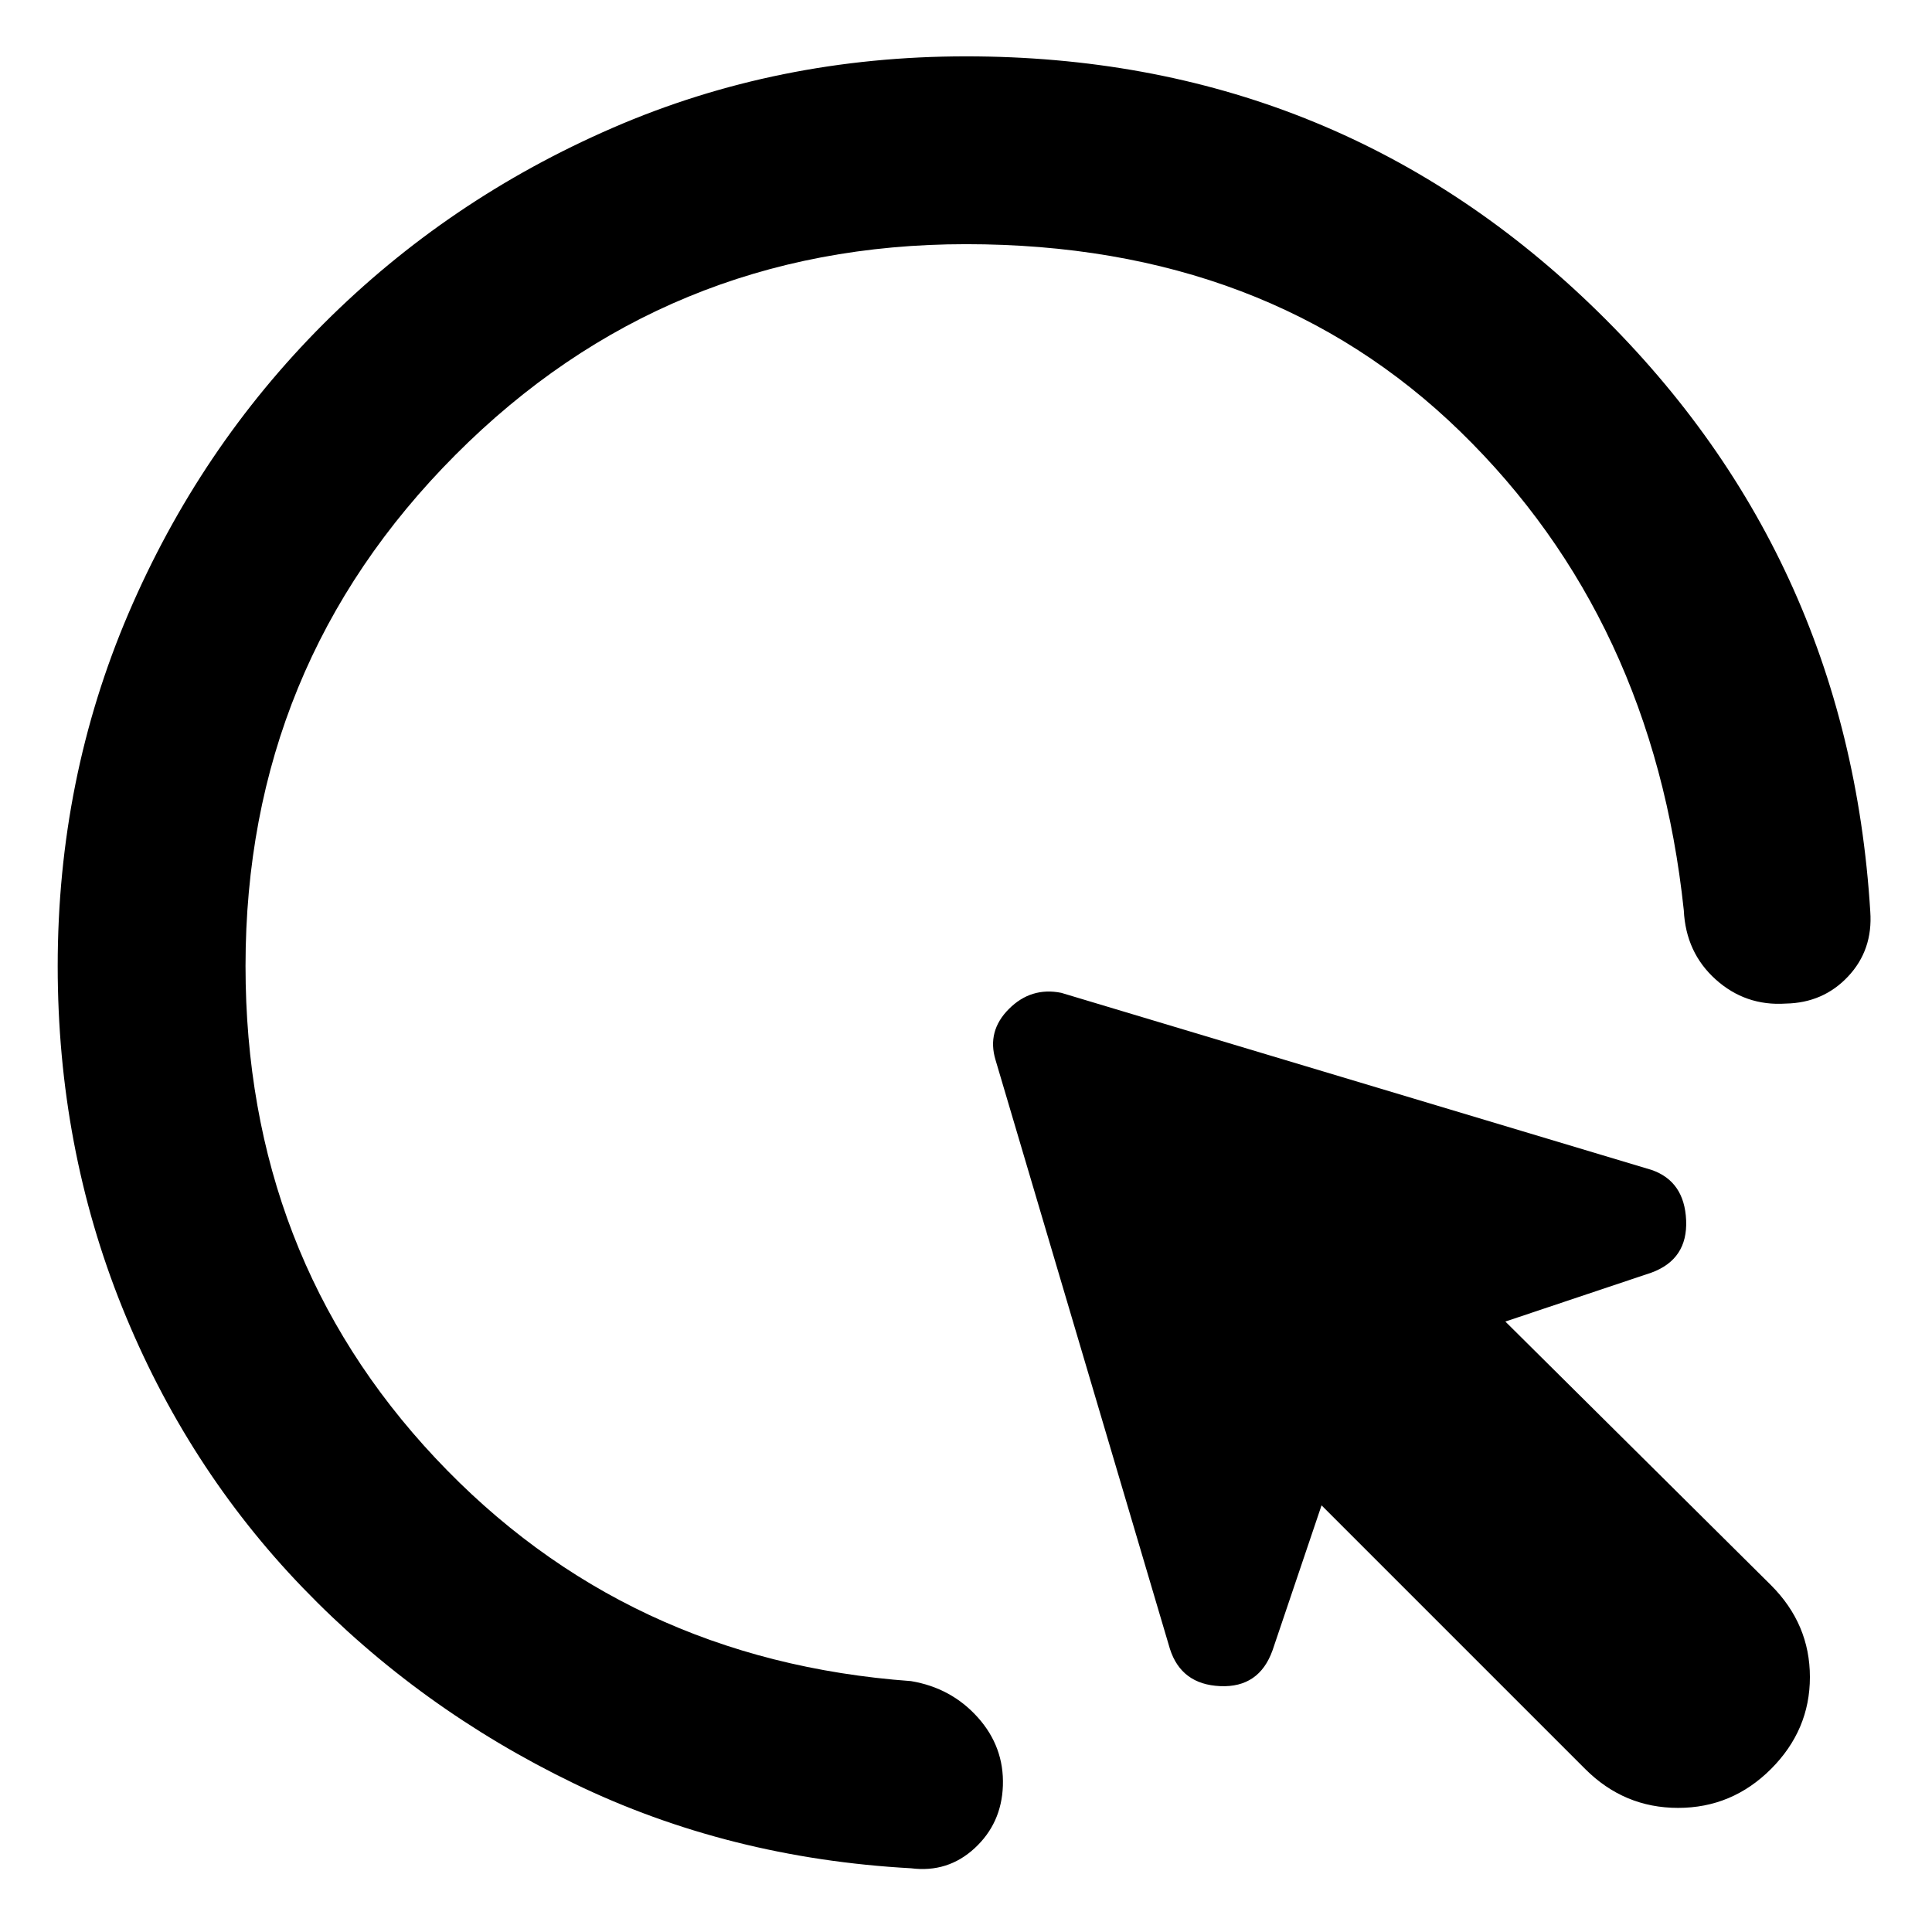 <svg xmlns="http://www.w3.org/2000/svg" height="40" viewBox="0 -960 960 960" width="40"><path d="m787.67-81-131-131-24.34 72q-6.66 18.67-26 17.83-19.33-.83-25-18.5l-86.66-292.66q-4.34-14.34 6.66-25.34t26-8l293.34 88q16.33 5.67 17.16 25 .84 19.34-17.16 26L748-303.33l132 131q19.33 19.33 19.33 45.66 0 26.34-19.33 45.67-19.33 19.33-46.17 19.33-26.83 0-46.16-19.33ZM480-838.67q-149.33 0-253.67 104.67Q122-629.33 122-480q0 144 94.33 244.5Q310.67-135 452.67-124.67q20 3.34 33.16 18 13.17 14.67 12.5 34-.66 18.67-14 31-13.33 12.34-31.66 10-90.67-5-167.5-42.16Q208.33-111 150.5-171q-57.83-60-89.83-139.5t-32-169.5q0-93 35.16-175.17 35.17-82.16 97-144Q222.67-861 304.5-896.5 386.33-932 480-932q181.67 0 310 123t139.33 302q1.34 19-11 32.17-12.33 13.16-31 13.5-20 1.33-34.83-12-14.83-13.34-15.83-34.34-15.34-144.66-111-237.83Q630-838.67 480-838.67Z"/></svg>